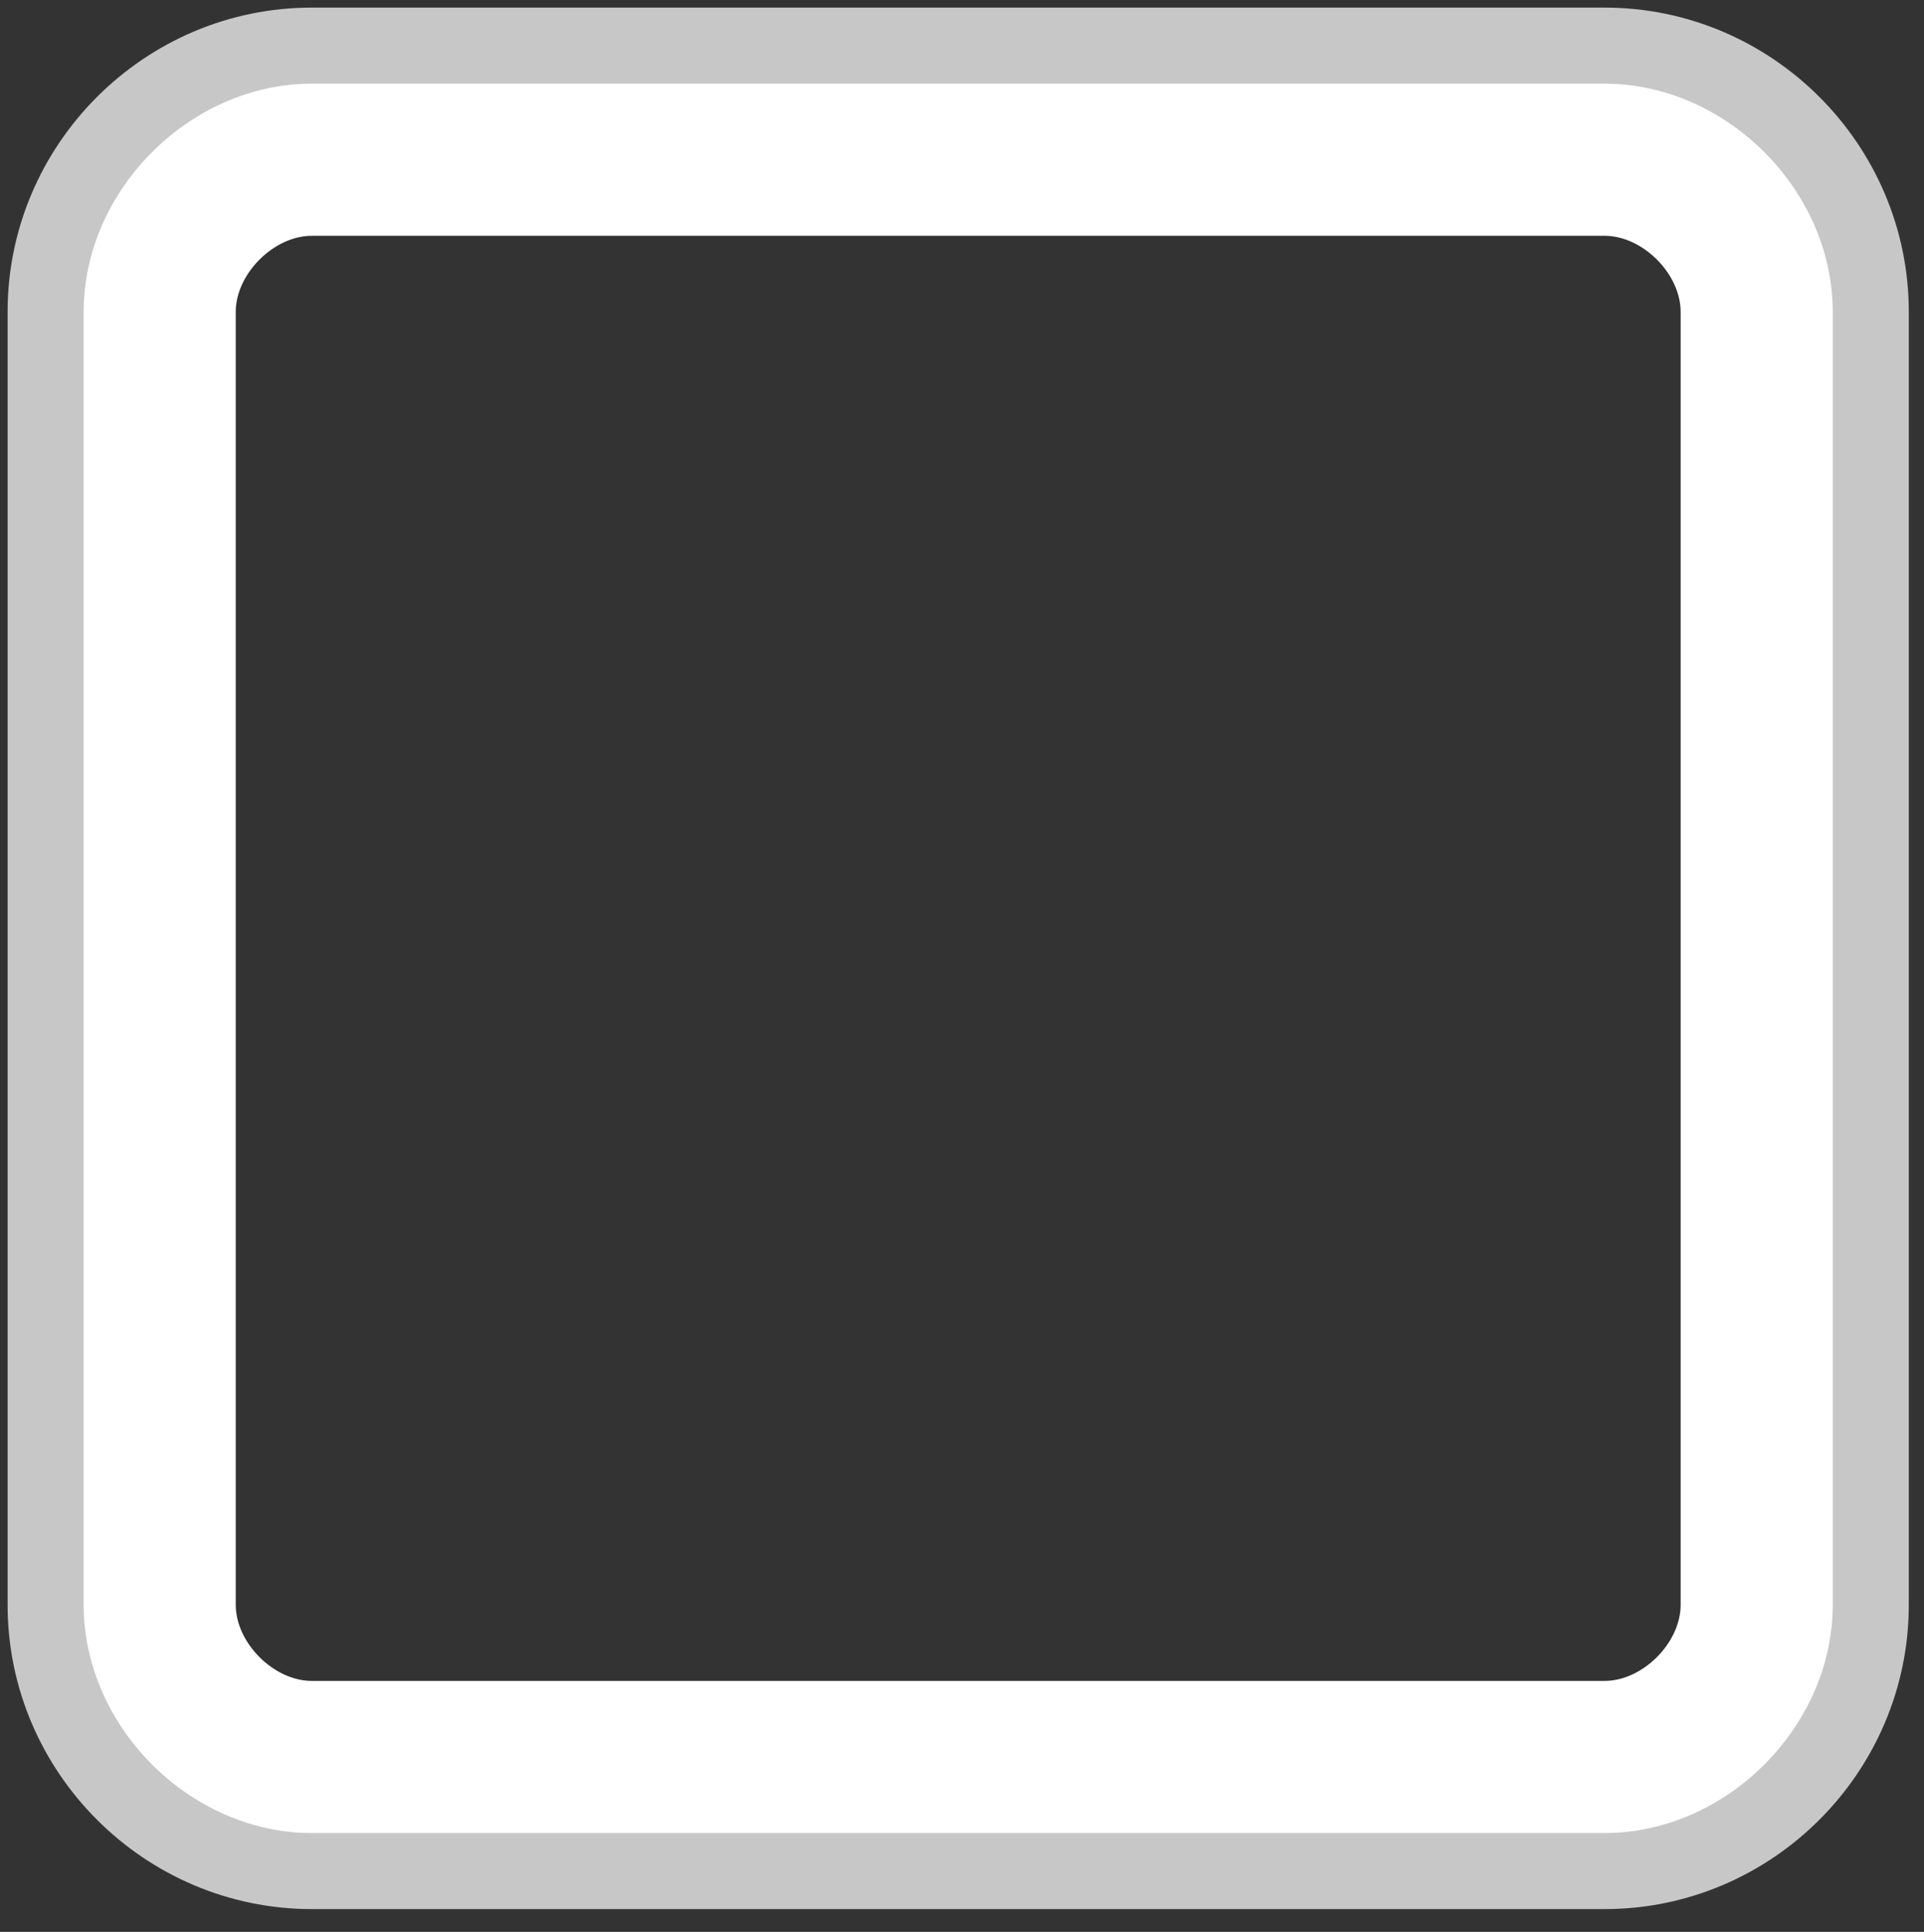 <?xml version="1.0" encoding="utf-8"?>
<!-- Generator: Adobe Illustrator 23.0.1, SVG Export Plug-In . SVG Version: 6.00 Build 0)  -->
<svg version="1.1" id="Layer_1" xmlns="http://www.w3.org/2000/svg" xmlns:xlink="http://www.w3.org/1999/xlink" x="0px" y="0px"
	 viewBox="0 0 25.3 25.4" style="enable-background:new 0 0 25.3 25.4;" xml:space="preserve">
<rect x="0" y="0" width="25.3" height="25.4" fill="#333333" stroke="none"/>
<style type="text/css">
	.st0{fill:#C7C7C7;}
	.st1{fill:#FFFFFF;}
</style>
<g>
	<path class="st0" d="M4.1,25.1c-2.2,0-4-1.8-4-4v-17c0-2.2,1.8-4,4-4h17c2.2,0,4,1.8,4,4v17c0,2.2-1.8,4-4,4H4.1z M3.8,22.5
		l17.8-0.1c0.5,0,0.8-0.4,0.8-0.8l0-18.3c0-0.5-0.4-0.8-0.8-0.8l-18,0.1c-0.5,0-0.8,0.4-0.8,0.8l0.2,18.4
		C2.9,22.1,3.3,22.5,3.8,22.5z"/>
	<path class="st1" d="M21.1,3.1c0.5,0,1,0.5,1,1v17c0,0.5-0.5,1-1,1h-17c-0.5,0-1-0.5-1-1v-17c0-0.5,0.5-1,1-1H21.1 M21.1,1.1h-17
		c-1.6,0-3,1.4-3,3v17c0,1.6,1.4,3,3,3h17c1.6,0,3-1.4,3-3v-17C24.1,2.5,22.7,1.1,21.1,1.1z"/>
</g>
</svg>
